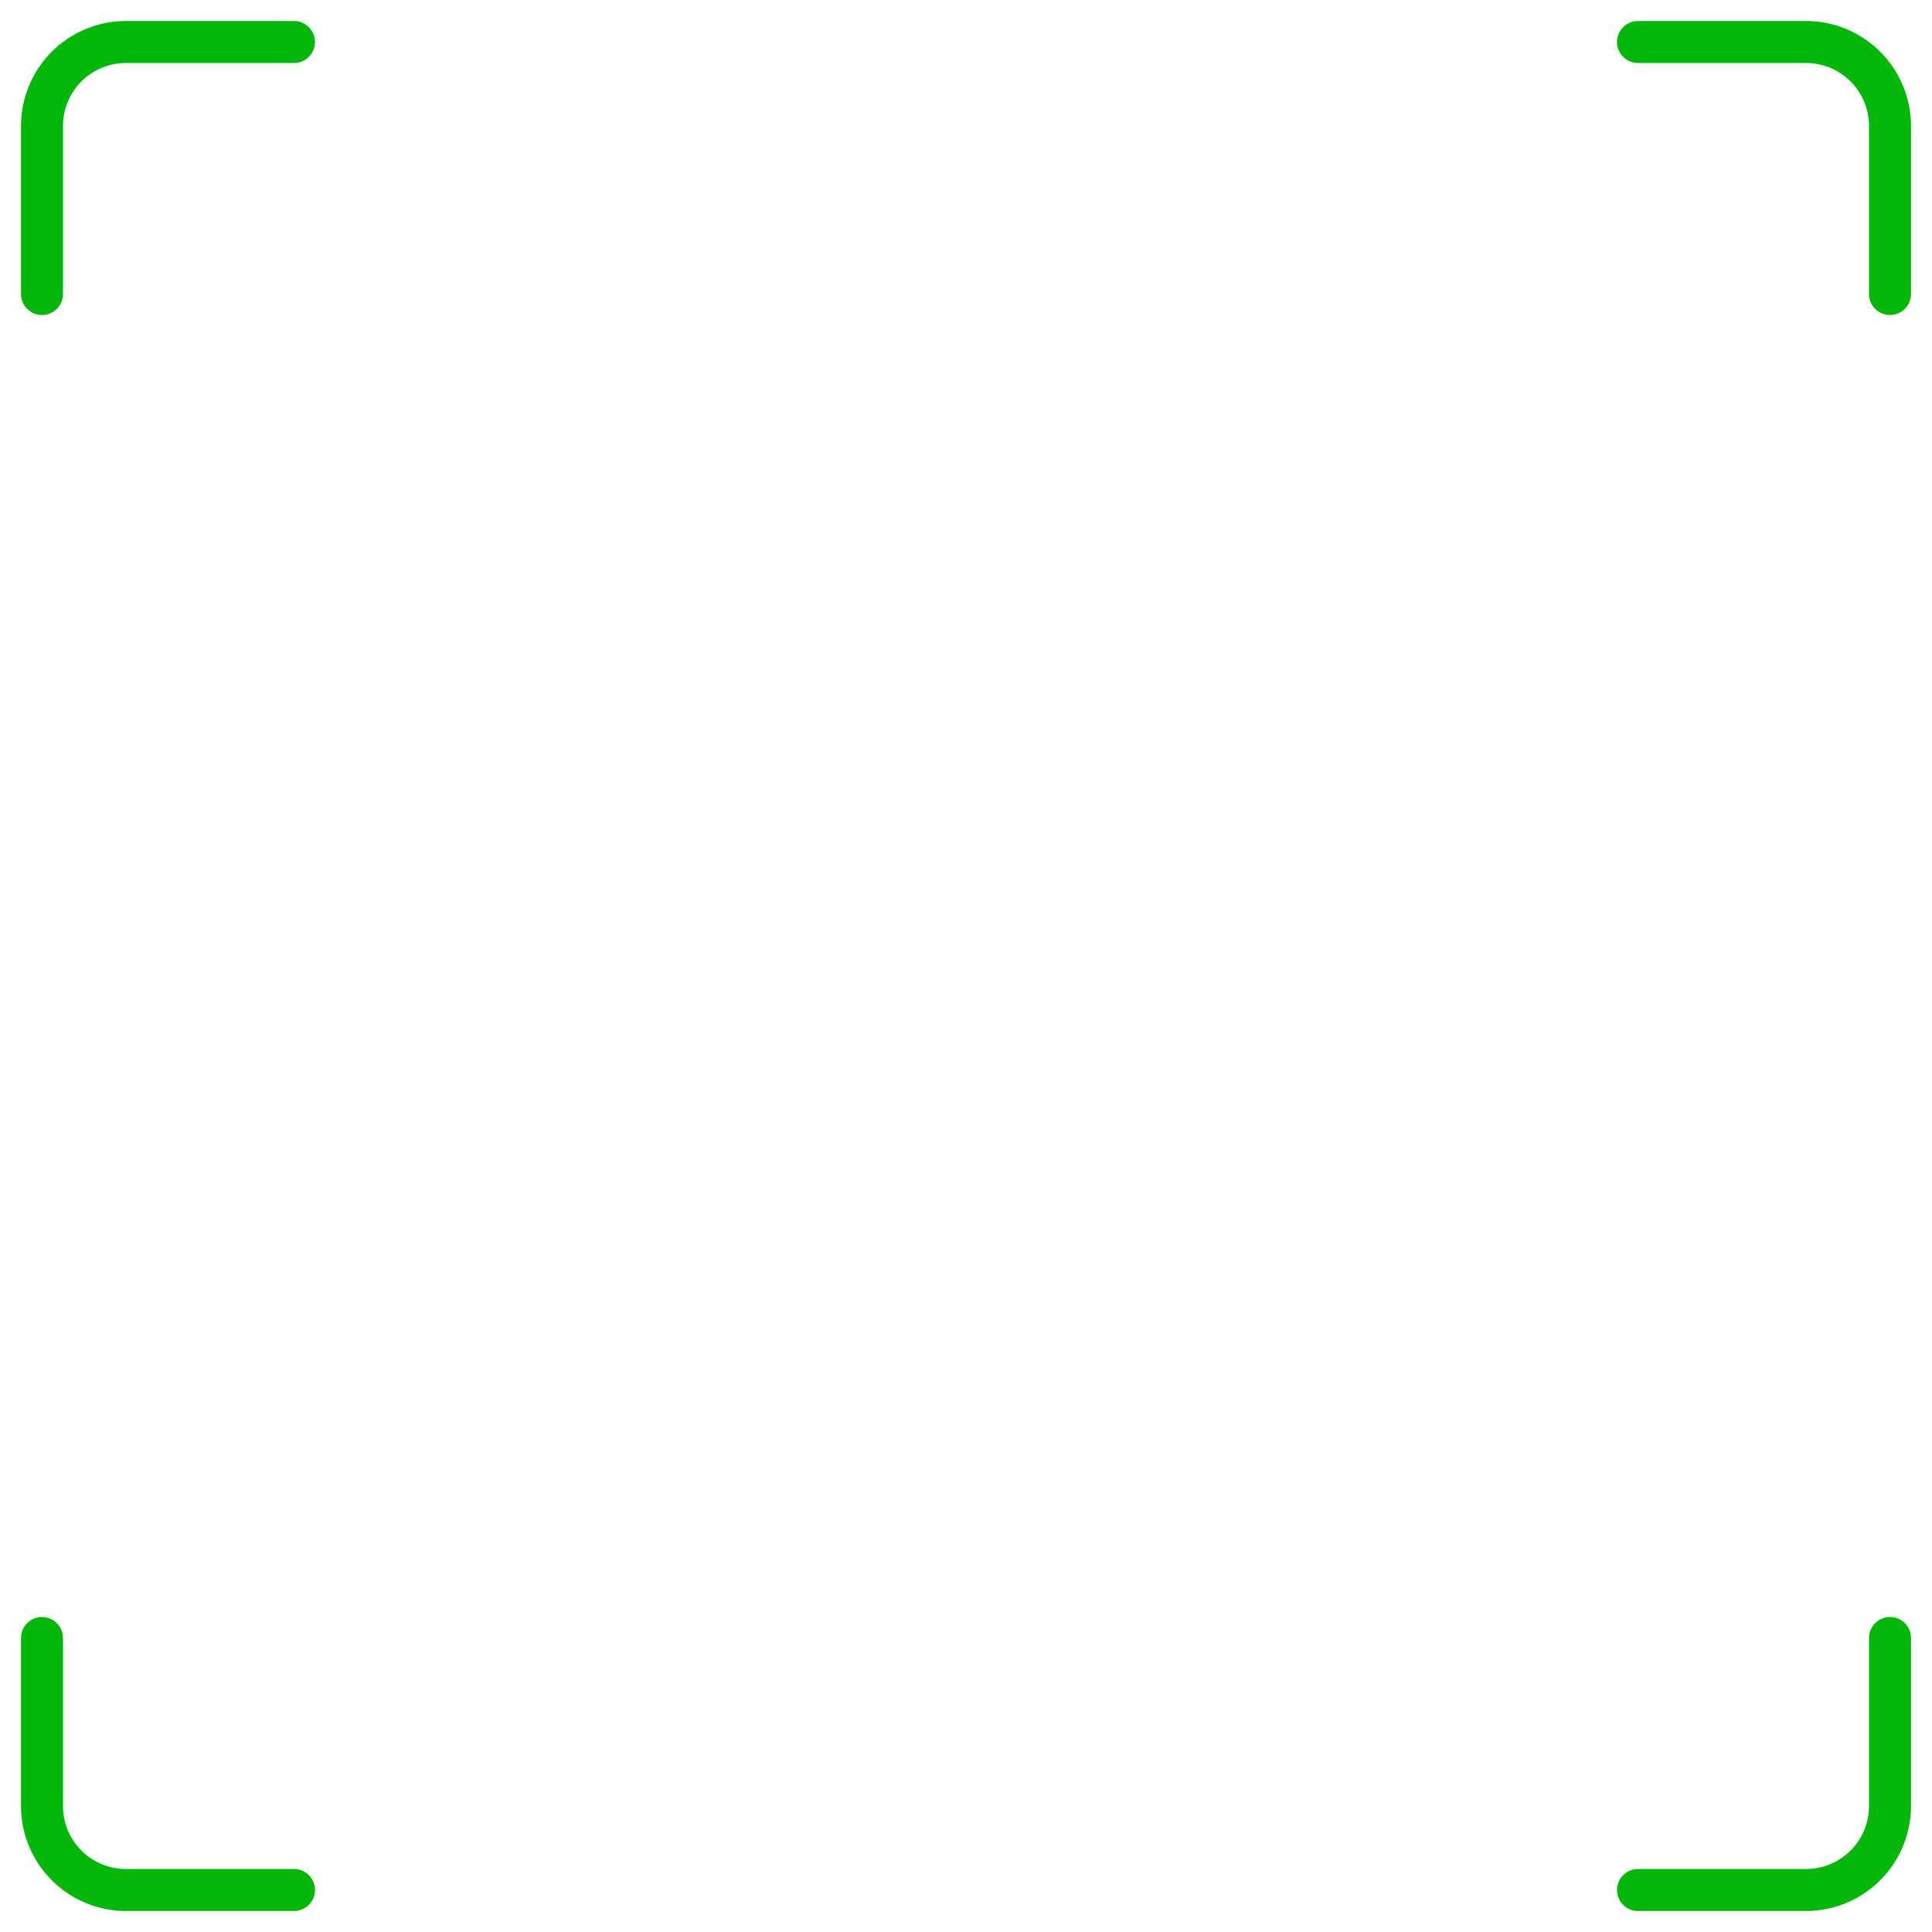 <svg xmlns="http://www.w3.org/2000/svg" width="184" height="184" fill="none" stroke="#04b70a" stroke-width="4" stroke-linecap="round"><path d="M4 28V12a8 8 0 0 1 8-8h16M4 156v16a8 8 0 0 0 8 8h16M180 28V12a8 8 0 0 0-8-8h-16m24 152v16a8 8 0 0 1-8 8h-16"/></svg>